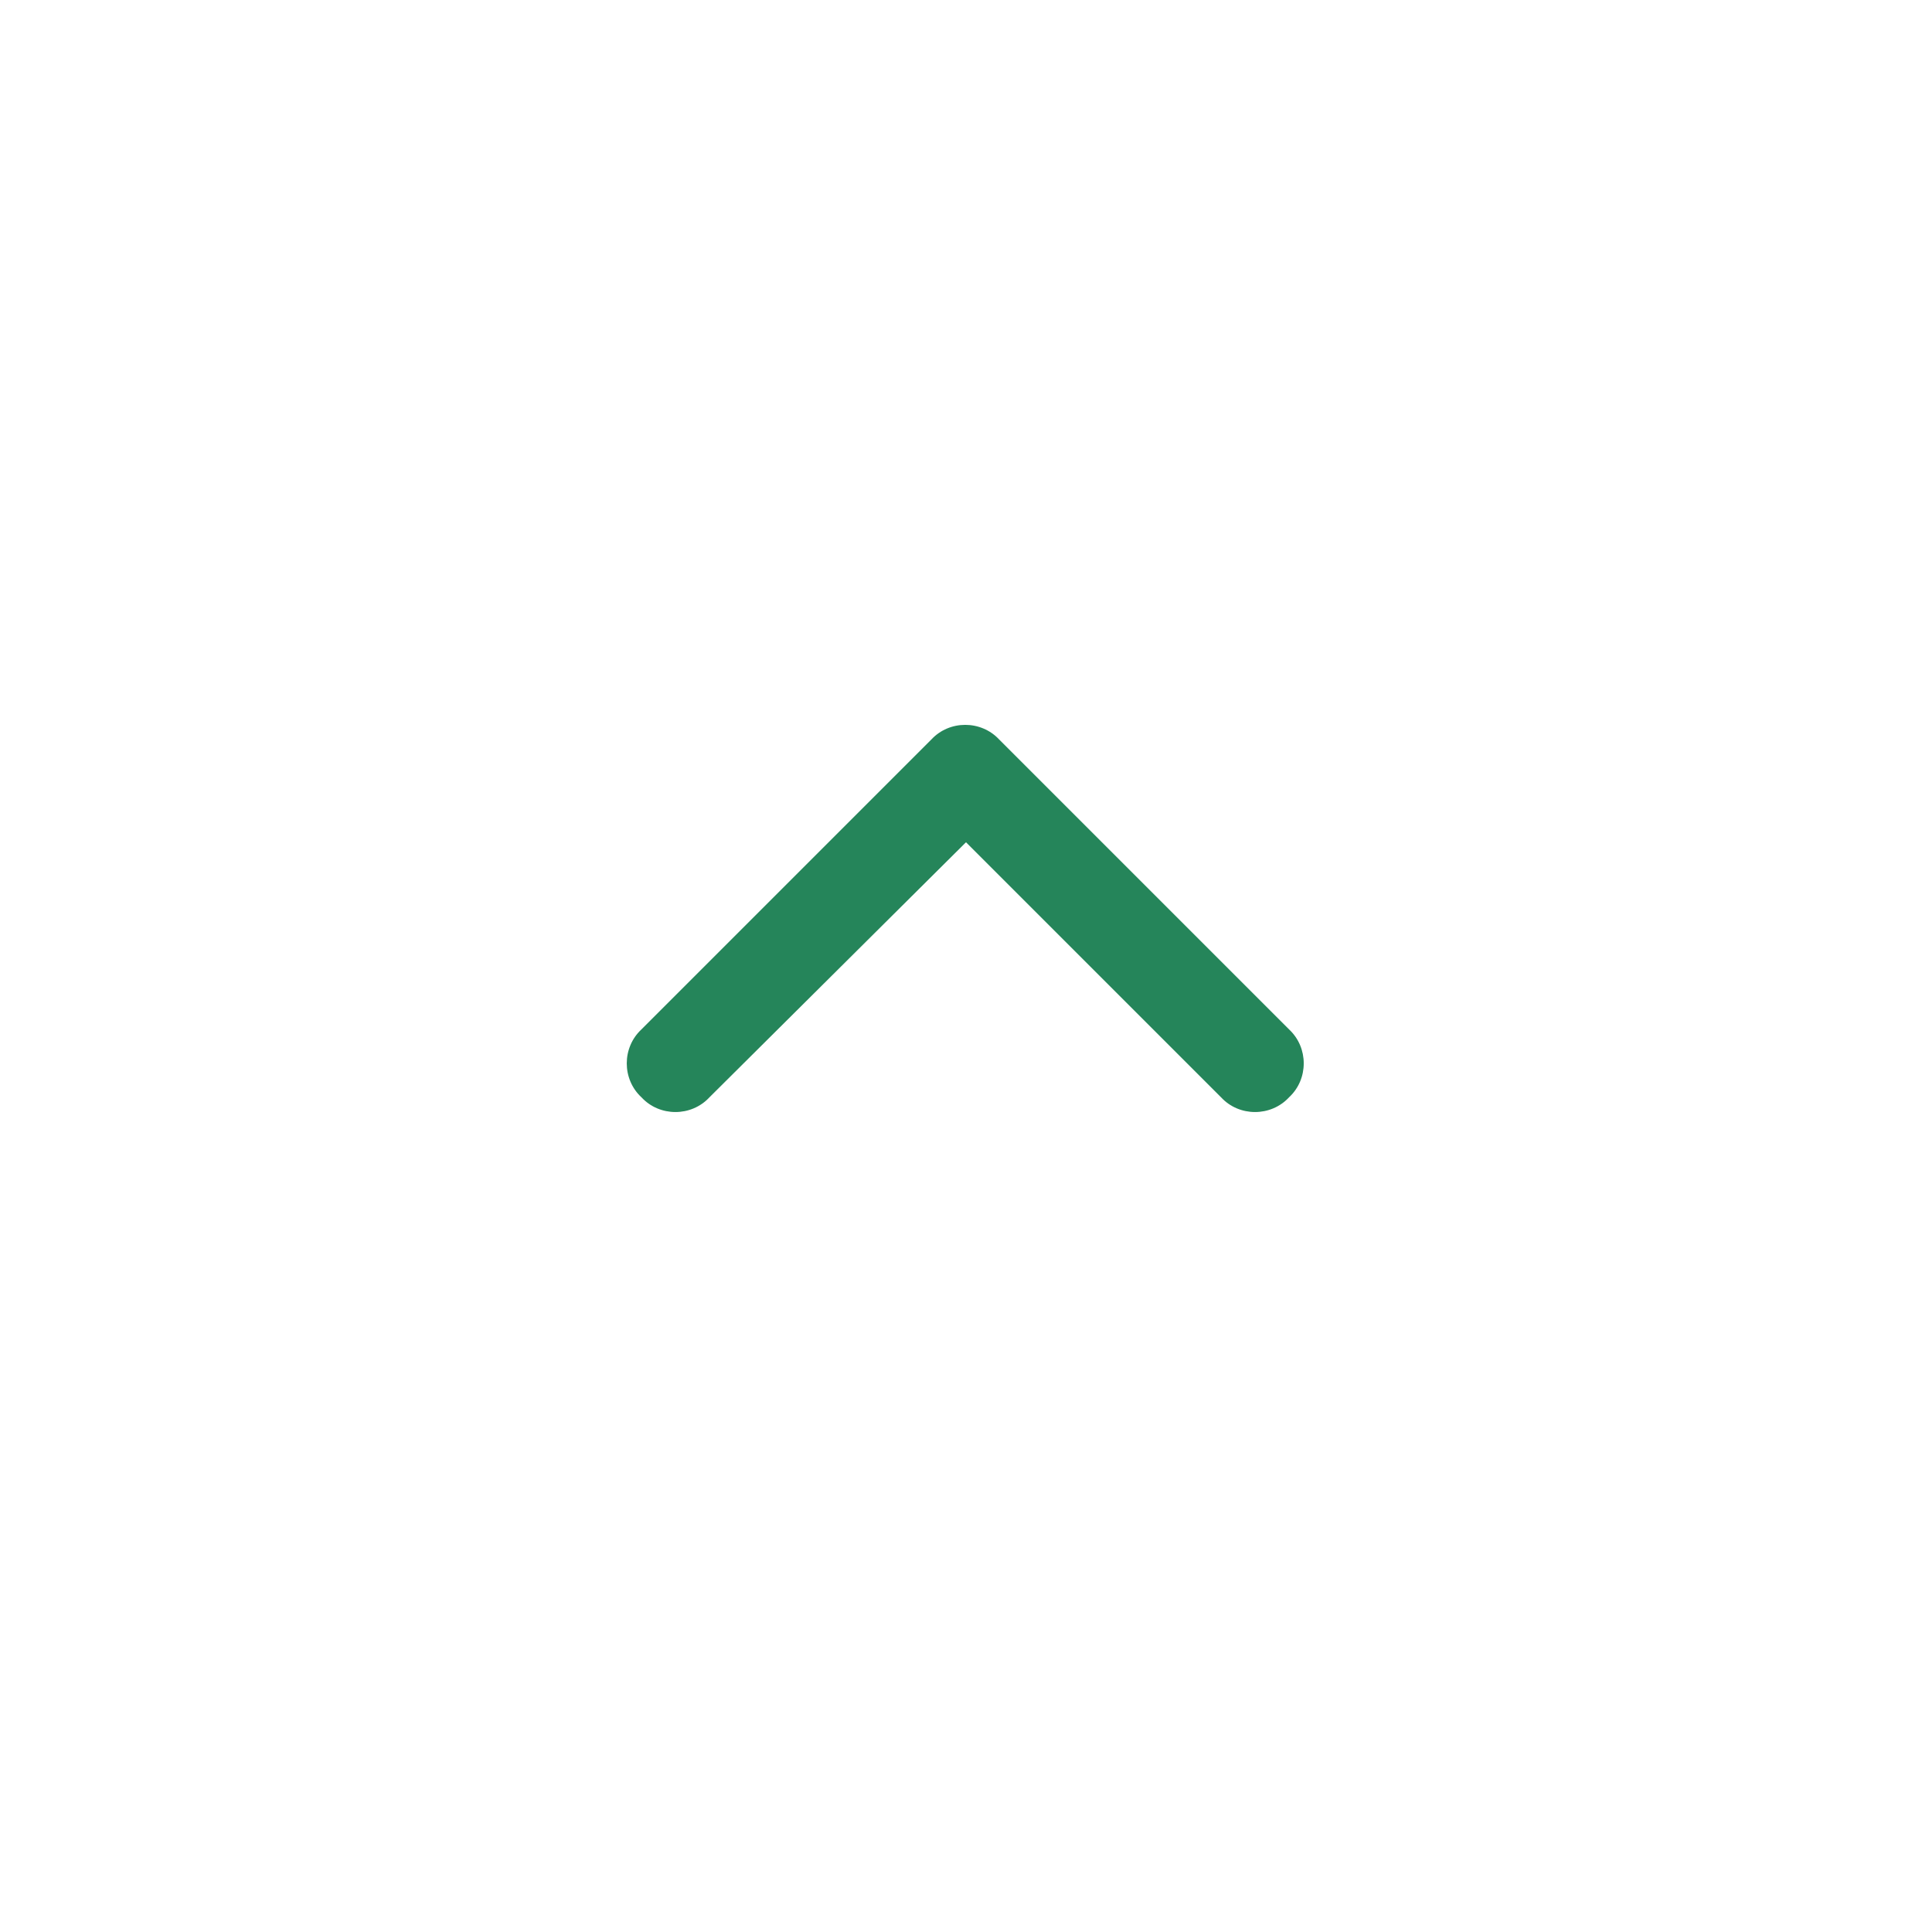 <svg width="40" height="40" viewBox="0 0 40 40" fill="none" xmlns="http://www.w3.org/2000/svg">
<path d="M19.281 15.312C19.656 14.906 20.312 14.906 20.688 15.312L26.688 21.312C27.094 21.688 27.094 22.344 26.688 22.719C26.312 23.125 25.656 23.125 25.281 22.719L20 17.438L14.688 22.719C14.312 23.125 13.656 23.125 13.281 22.719C12.875 22.344 12.875 21.688 13.281 21.312L19.281 15.312Z" fill="#25855A"/>
</svg>
